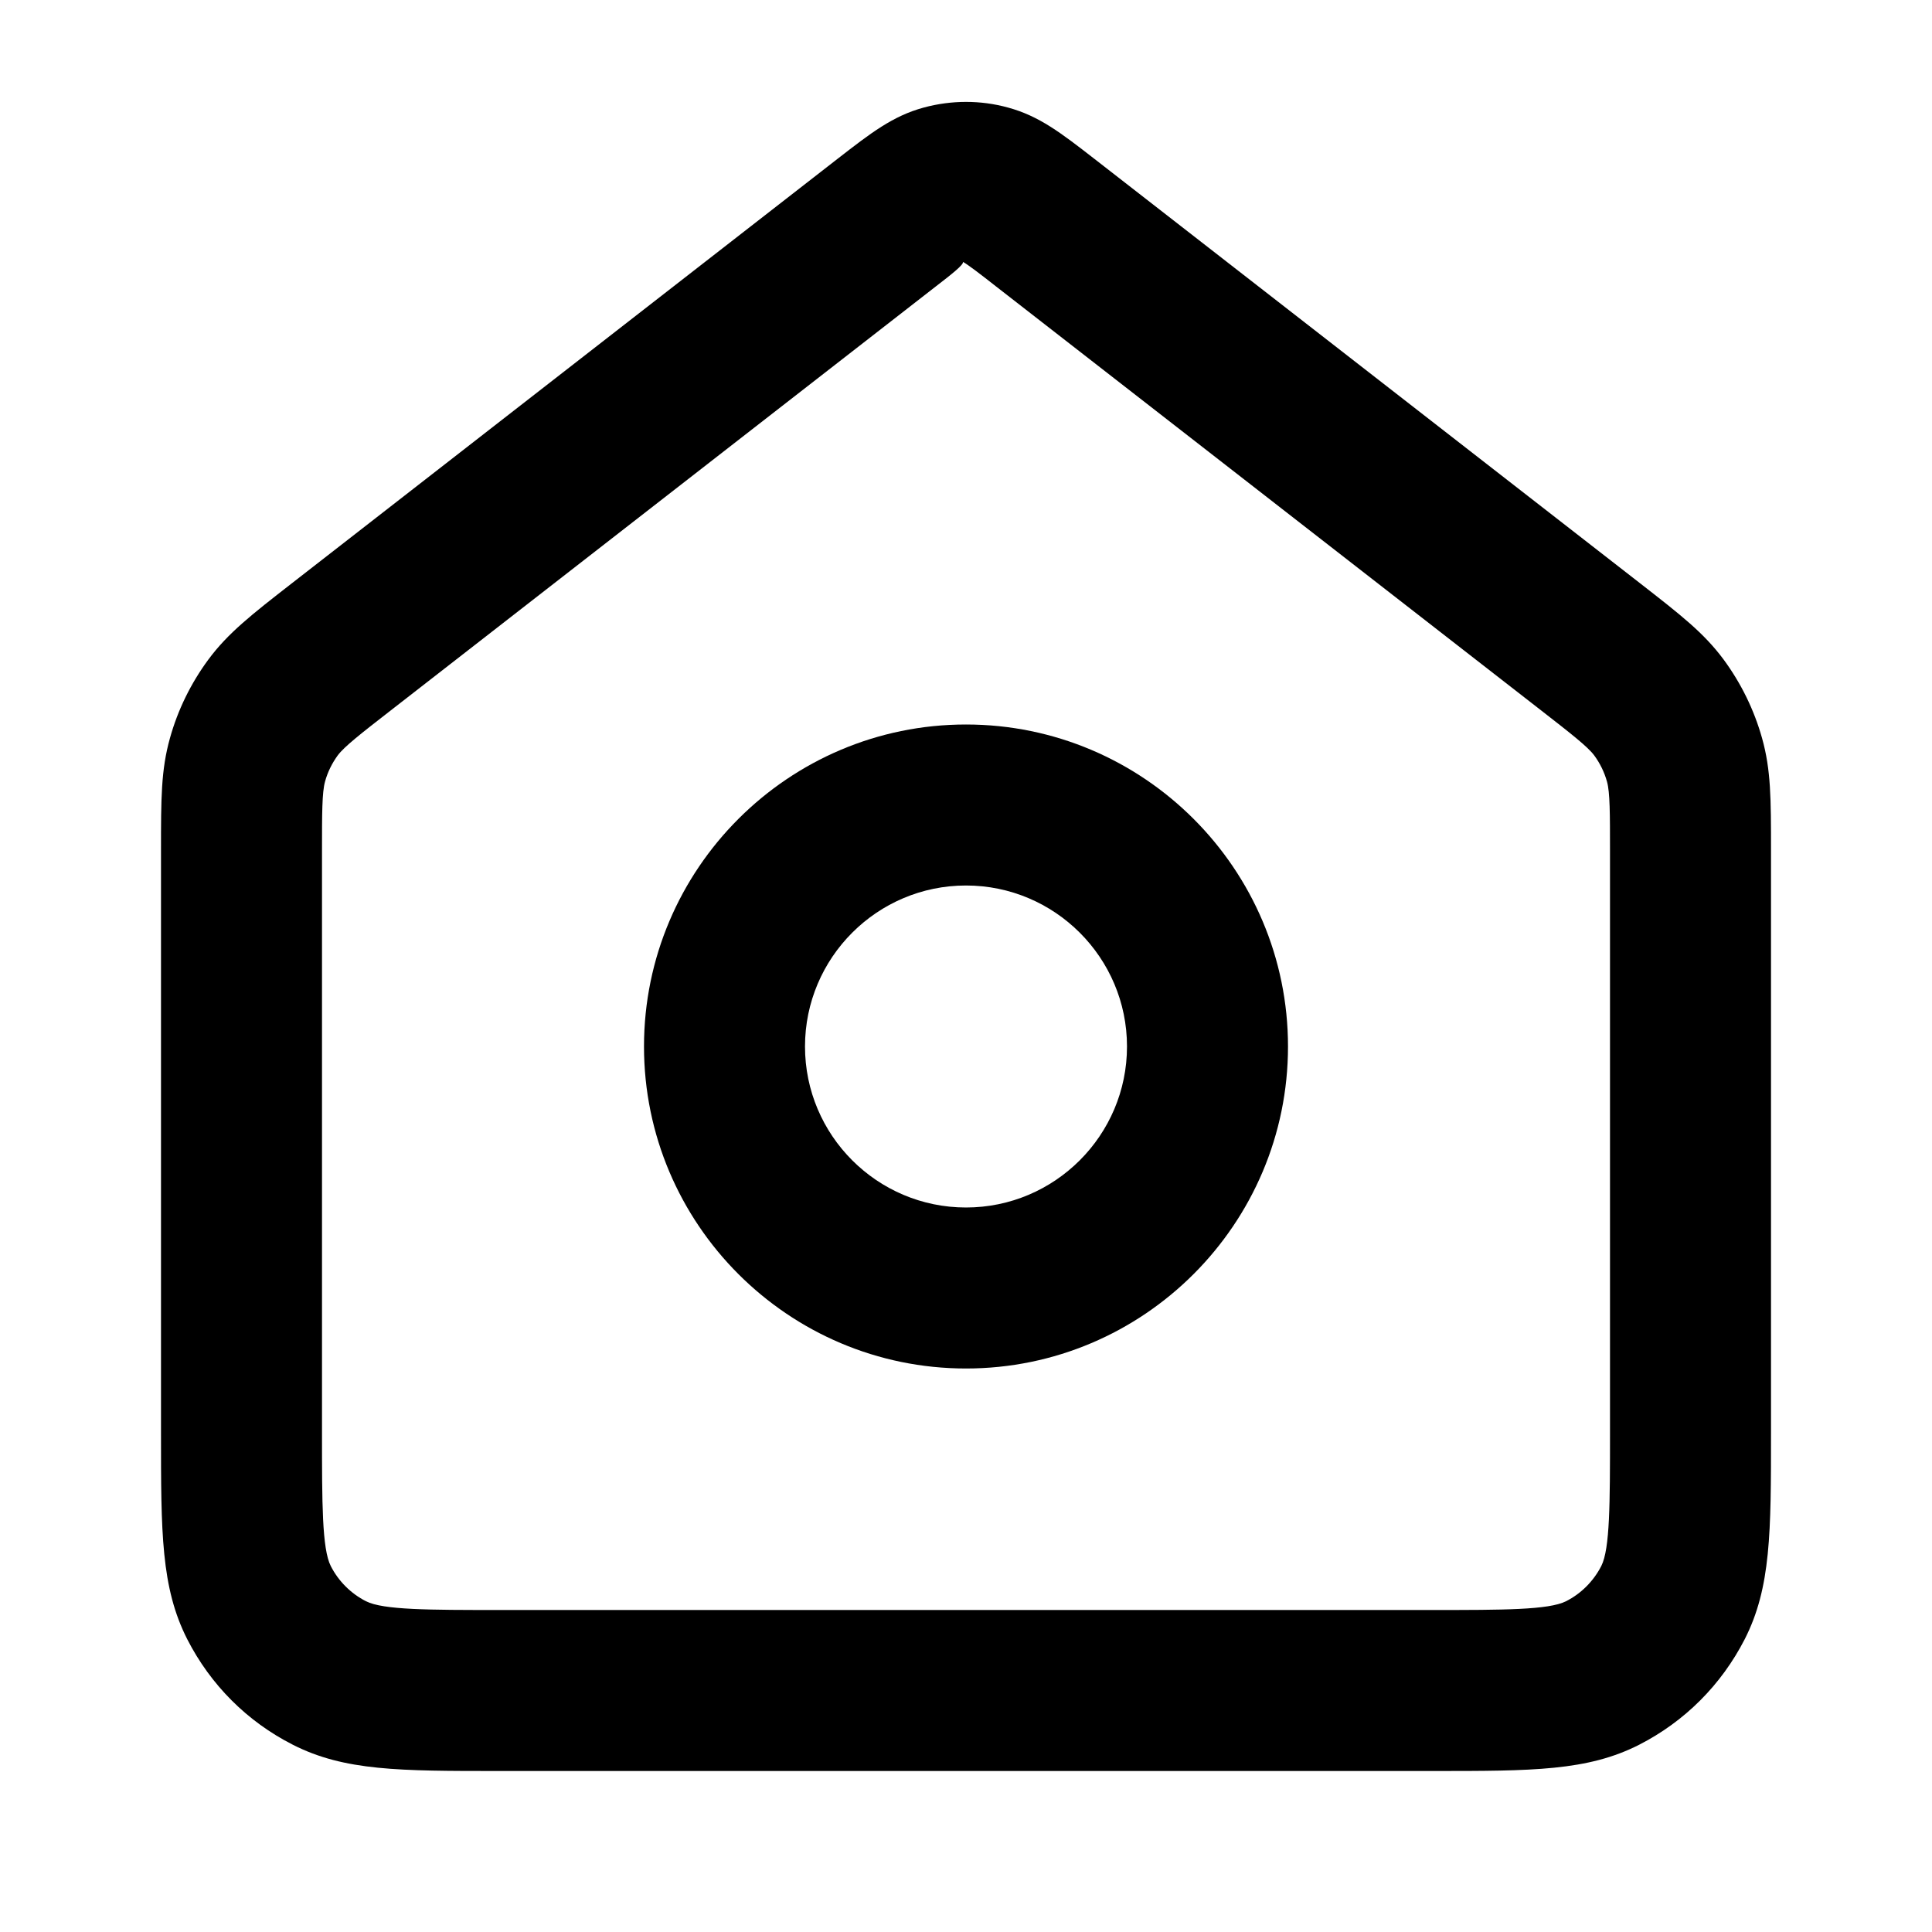 <?xml version="1.0" encoding="iso-8859-1"?>
<!-- Generator: Adobe Illustrator 27.4.0, SVG Export Plug-In . SVG Version: 6.00 Build 0)  -->
<svg version="1.1" id="Layer_1" xmlns="http://www.w3.org/2000/svg" xmlns:xlink="http://www.w3.org/1999/xlink" x="0px" y="0px"
	 viewBox="0 0 24 24" style="enable-background:new 0 0 24 24;" xml:space="preserve">
<g>
	<path d="M12,17c-2.206,0-4-1.794-4-4c0-2.206,1.794-4,4-4c2.206,0,4,1.794,4,4C16,15.206,14.206,17,12,17z M12,11
		c-1.103,0-2,0.897-2,2c0,1.103,0.897,2,2,2c1.103,0,2-0.897,2-2C14,11.897,13.103,11,12,11z"/>
</g>
<g>
	<path d="M17.8,22H6.2c-1.238,0-1.92,0-2.562-0.326c-0.568-0.289-1.021-0.742-1.312-1.311C2,19.721,2,19.038,2,17.8v-7.234
		c0-0.645,0-1,0.111-1.396C2.209,8.818,2.37,8.49,2.587,8.195c0.245-0.331,0.54-0.561,1.028-0.941l6.788-5.28
		c0.415-0.322,0.686-0.533,1.072-0.638c0.344-0.093,0.706-0.094,1.047,0c0.387,0.105,0.659,0.316,1.07,0.635l6.786,5.278
		c0.507,0.395,0.787,0.613,1.032,0.942C21.63,8.49,21.79,8.818,21.889,9.17C22,9.566,22,9.921,22,10.565V17.8
		c0,1.238,0,1.921-0.326,2.562c-0.292,0.569-0.745,1.022-1.312,1.312C19.721,22,19.038,22,17.8,22z M11.961,3.253
		c0.02,0.03-0.157,0.167-0.328,0.299L4.849,8.829C4.49,9.108,4.277,9.274,4.196,9.383C4.124,9.482,4.07,9.591,4.038,9.708
		C4,9.841,4,10.114,4,10.565V17.8c0,0.867,0,1.44,0.109,1.654c0.095,0.187,0.25,0.342,0.437,0.437C4.76,20,5.333,20,6.2,20h11.6
		c0.867,0,1.44,0,1.654-0.109c0.187-0.094,0.342-0.25,0.438-0.438C20,19.24,20,18.667,20,17.8v-7.234c0-0.452,0-0.724-0.037-0.855
		c-0.033-0.119-0.087-0.229-0.159-0.327c-0.081-0.109-0.296-0.276-0.653-0.554l-6.782-5.275C12.196,3.419,12.02,3.283,11.961,3.253z
		"/>
</g>
</svg>
